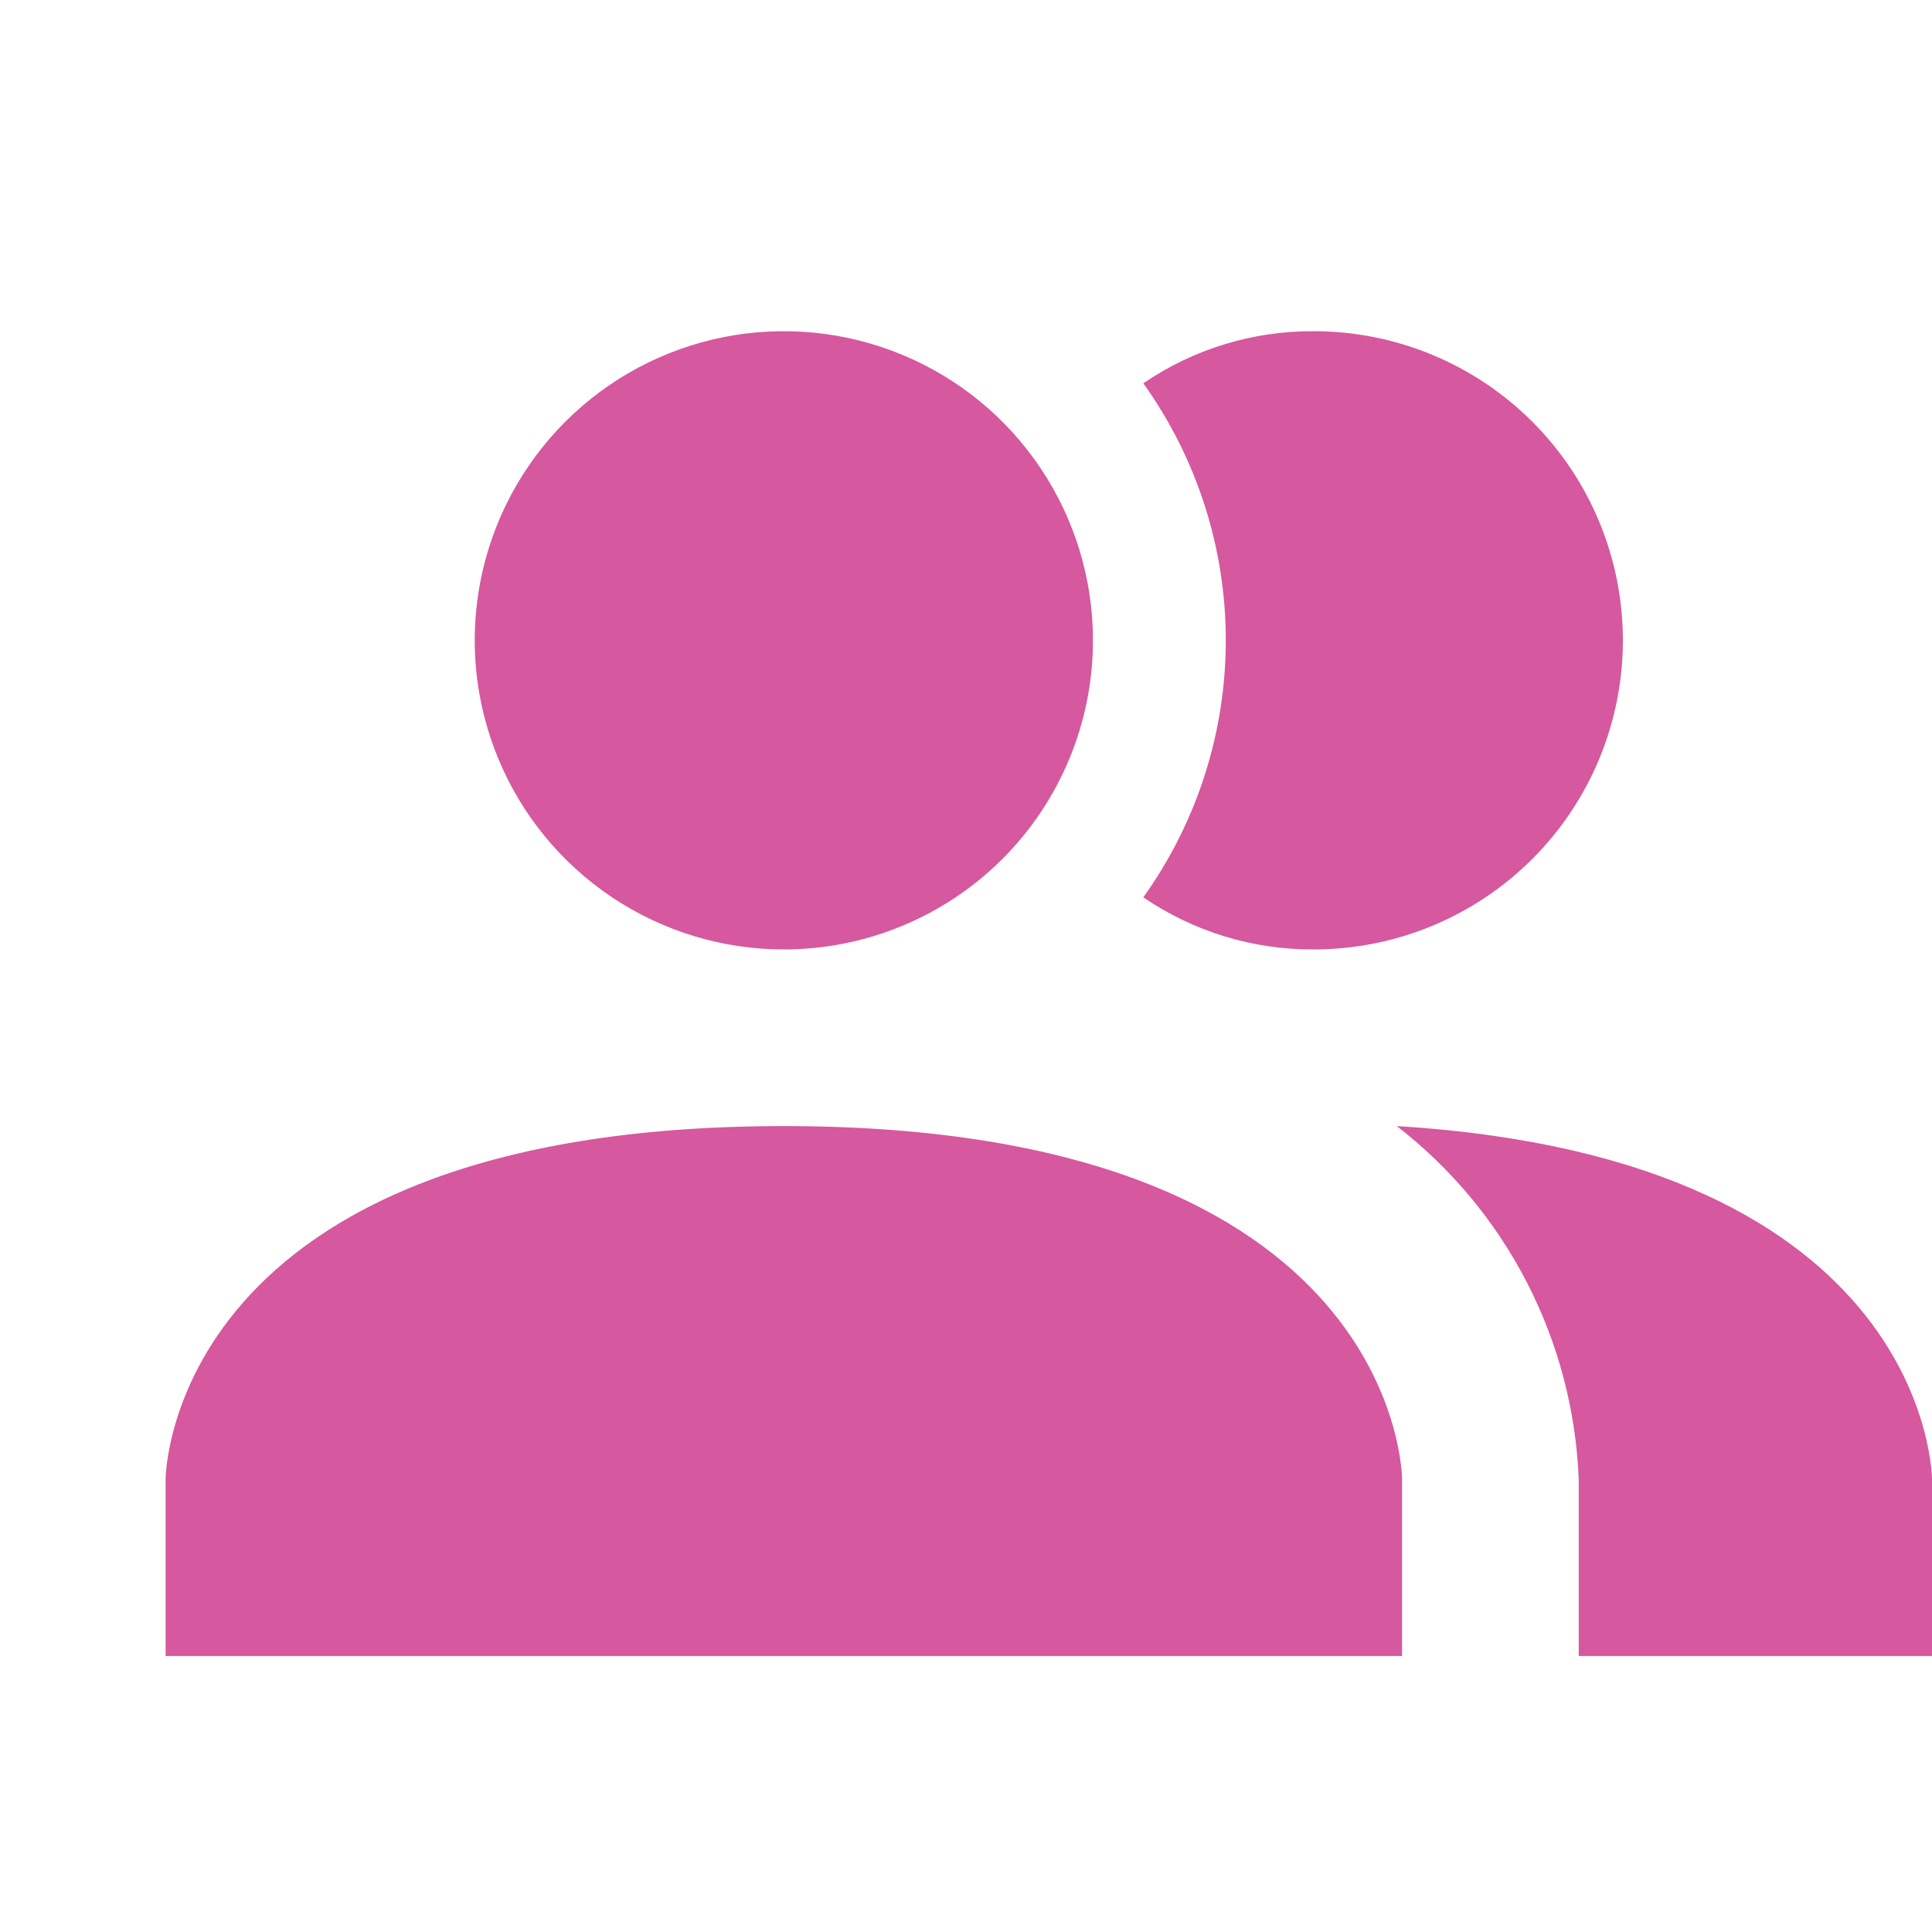 <svg width="70" height="70" viewBox="0 0 70 70" fill="none" xmlns="http://www.w3.org/2000/svg">
<path d="M50.8 53.6V60H6V53.6C6 53.6 6 40.8 28.4 40.8C50.8 40.8 50.8 53.6 50.8 53.6ZM39.6 23.2C39.6 20.985 38.943 18.82 37.712 16.978C36.482 15.136 34.733 13.7 32.686 12.853C30.64 12.005 28.388 11.783 26.215 12.215C24.042 12.648 22.047 13.714 20.48 15.281C18.914 16.847 17.847 18.843 17.415 21.015C16.983 23.188 17.205 25.44 18.053 27.486C18.9 29.533 20.336 31.282 22.178 32.513C24.019 33.743 26.185 34.4 28.4 34.4C31.37 34.4 34.219 33.22 36.32 31.12C38.42 29.019 39.6 26.171 39.6 23.2ZM50.608 40.8C52.575 42.322 54.185 44.257 55.324 46.469C56.463 48.68 57.103 51.114 57.2 53.6V60H70V53.6C70 53.6 70 41.984 50.608 40.8ZM47.6 12C45.397 11.988 43.243 12.646 41.424 13.888C43.368 16.604 44.413 19.86 44.413 23.2C44.413 26.54 43.368 29.796 41.424 32.512C43.243 33.754 45.397 34.412 47.6 34.4C50.57 34.4 53.419 33.22 55.52 31.12C57.62 29.019 58.8 26.171 58.8 23.2C58.8 20.23 57.62 17.381 55.52 15.281C53.419 13.18 50.57 12 47.6 12Z" fill="#D6589F"/>
</svg>
